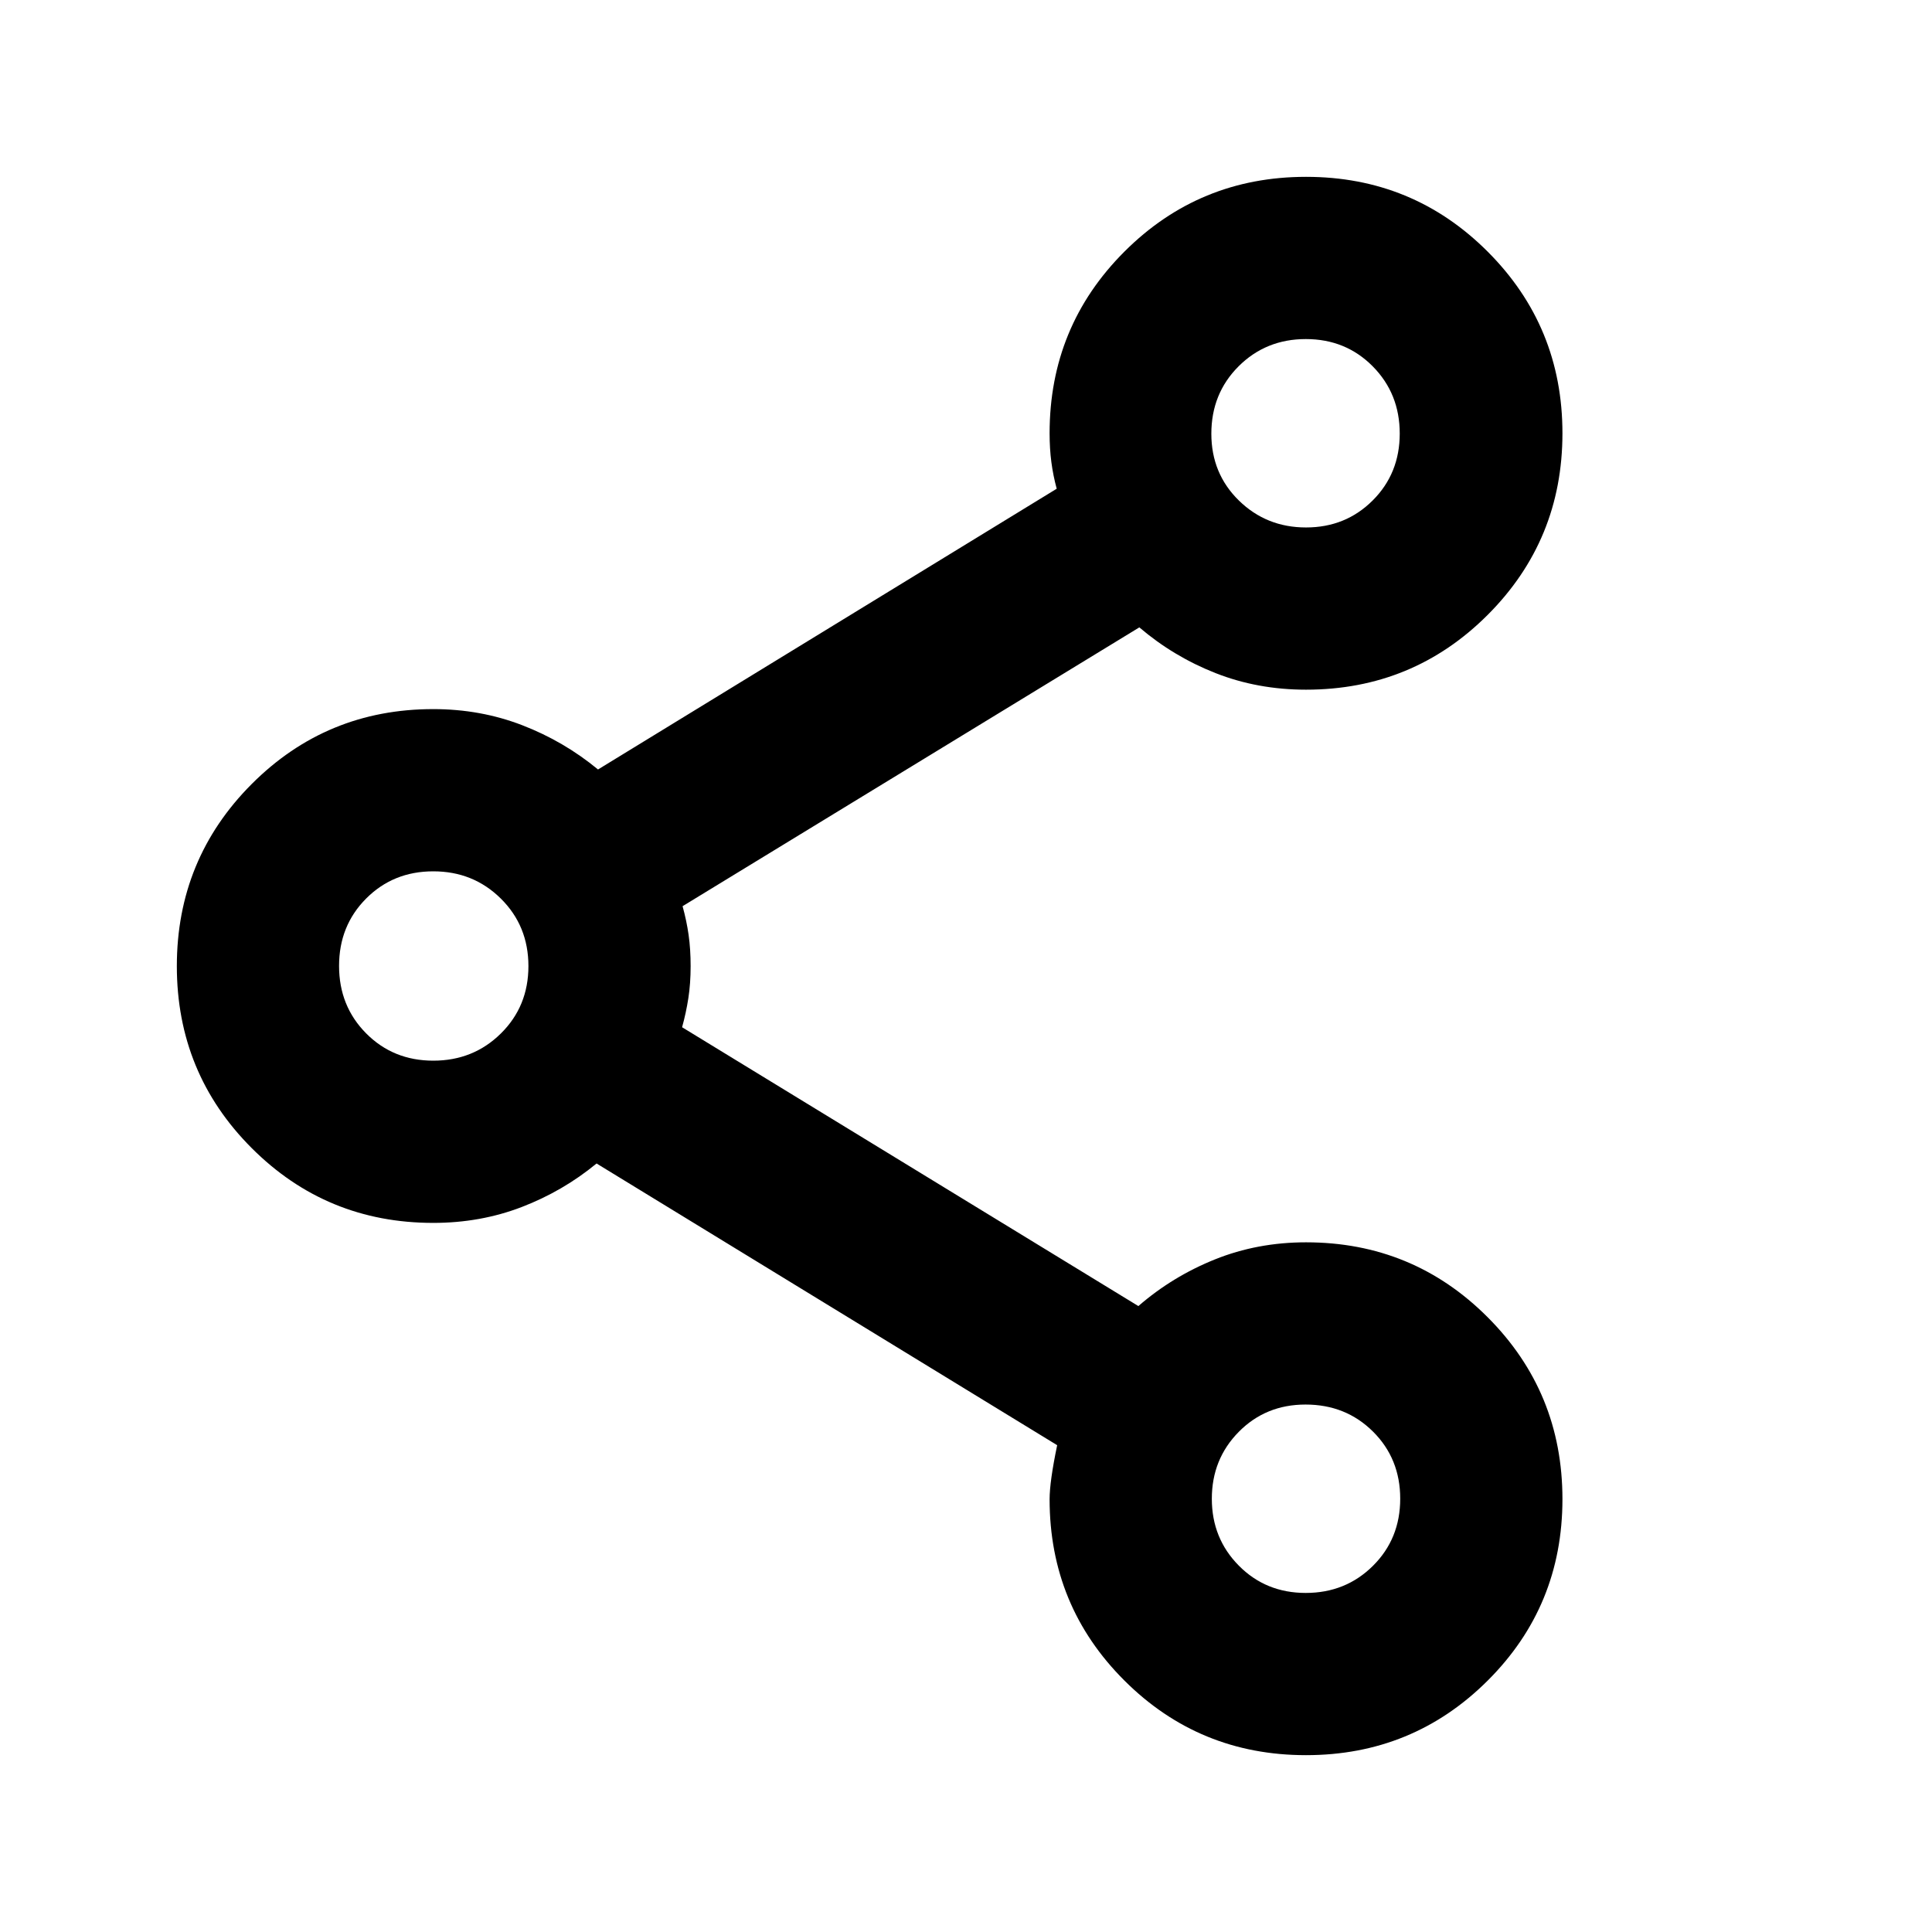 <svg xmlns="http://www.w3.org/2000/svg" height="20" viewBox="0 -960 960 960" width="20"><path d="M648.94-87.87q-53.09 0-90.24-37.09-37.16-37.09-37.16-90.08 0-8.76 3.76-26.85L296.43-381.87q-16.71 13.76-37.21 21.64-20.51 7.88-43.94 7.88-53.09 0-90.25-37.21-37.16-37.22-37.16-90.38 0-53.17 37.16-90.44 37.16-37.27 90.25-37.27 23.48 0 44.2 8 20.72 8 37.67 22l227.92-139.5q-1.77-6.52-2.65-13.21-.88-6.69-.88-14.36 0-53.09 37.17-90.25t90.26-37.16q53.1 0 90.25 37.17 37.15 37.16 37.15 90.26 0 53.09-37.16 90.24-37.16 37.16-90.25 37.16-24.05 0-44.96-8.24t-37.87-22.72L339.17-509.72q2 7.25 3 14.3 1 7.04 1 15.54t-1.12 15.79q-1.12 7.29-3.12 14.52l226.72 138.55q16.96-14.72 38.07-23.2 21.11-8.48 45.24-8.48 53.09 0 90.25 37.22t37.16 90.38q0 53.17-37.17 90.2-37.16 37.03-90.26 37.03Zm-.13-80.61q19.83 0 33.39-13.46 13.56-13.46 13.56-33.36t-13.52-33.35q-13.53-13.44-33.52-13.44-19.79 0-33.18 13.56t-13.39 33.25q0 19.68 13.42 33.24 13.41 13.56 33.24 13.56ZM215.3-432.96q19.9 0 33.58-13.51 13.69-13.51 13.69-33.48t-13.69-33.53q-13.68-13.56-33.58-13.56t-33.36 13.51q-13.46 13.51-13.46 33.48t13.46 33.53q13.46 13.56 33.36 13.56Zm433.66-264.95q19.68 0 33.12-13.42 13.44-13.41 13.44-33.24 0-19.83-13.41-33.39-13.42-13.56-33.25-13.56T615.47-778q-13.56 13.53-13.56 33.52 0 19.79 13.68 33.18t33.37 13.39Zm.24 482.63ZM215.52-480Zm433.44-264.72Z"/></svg>